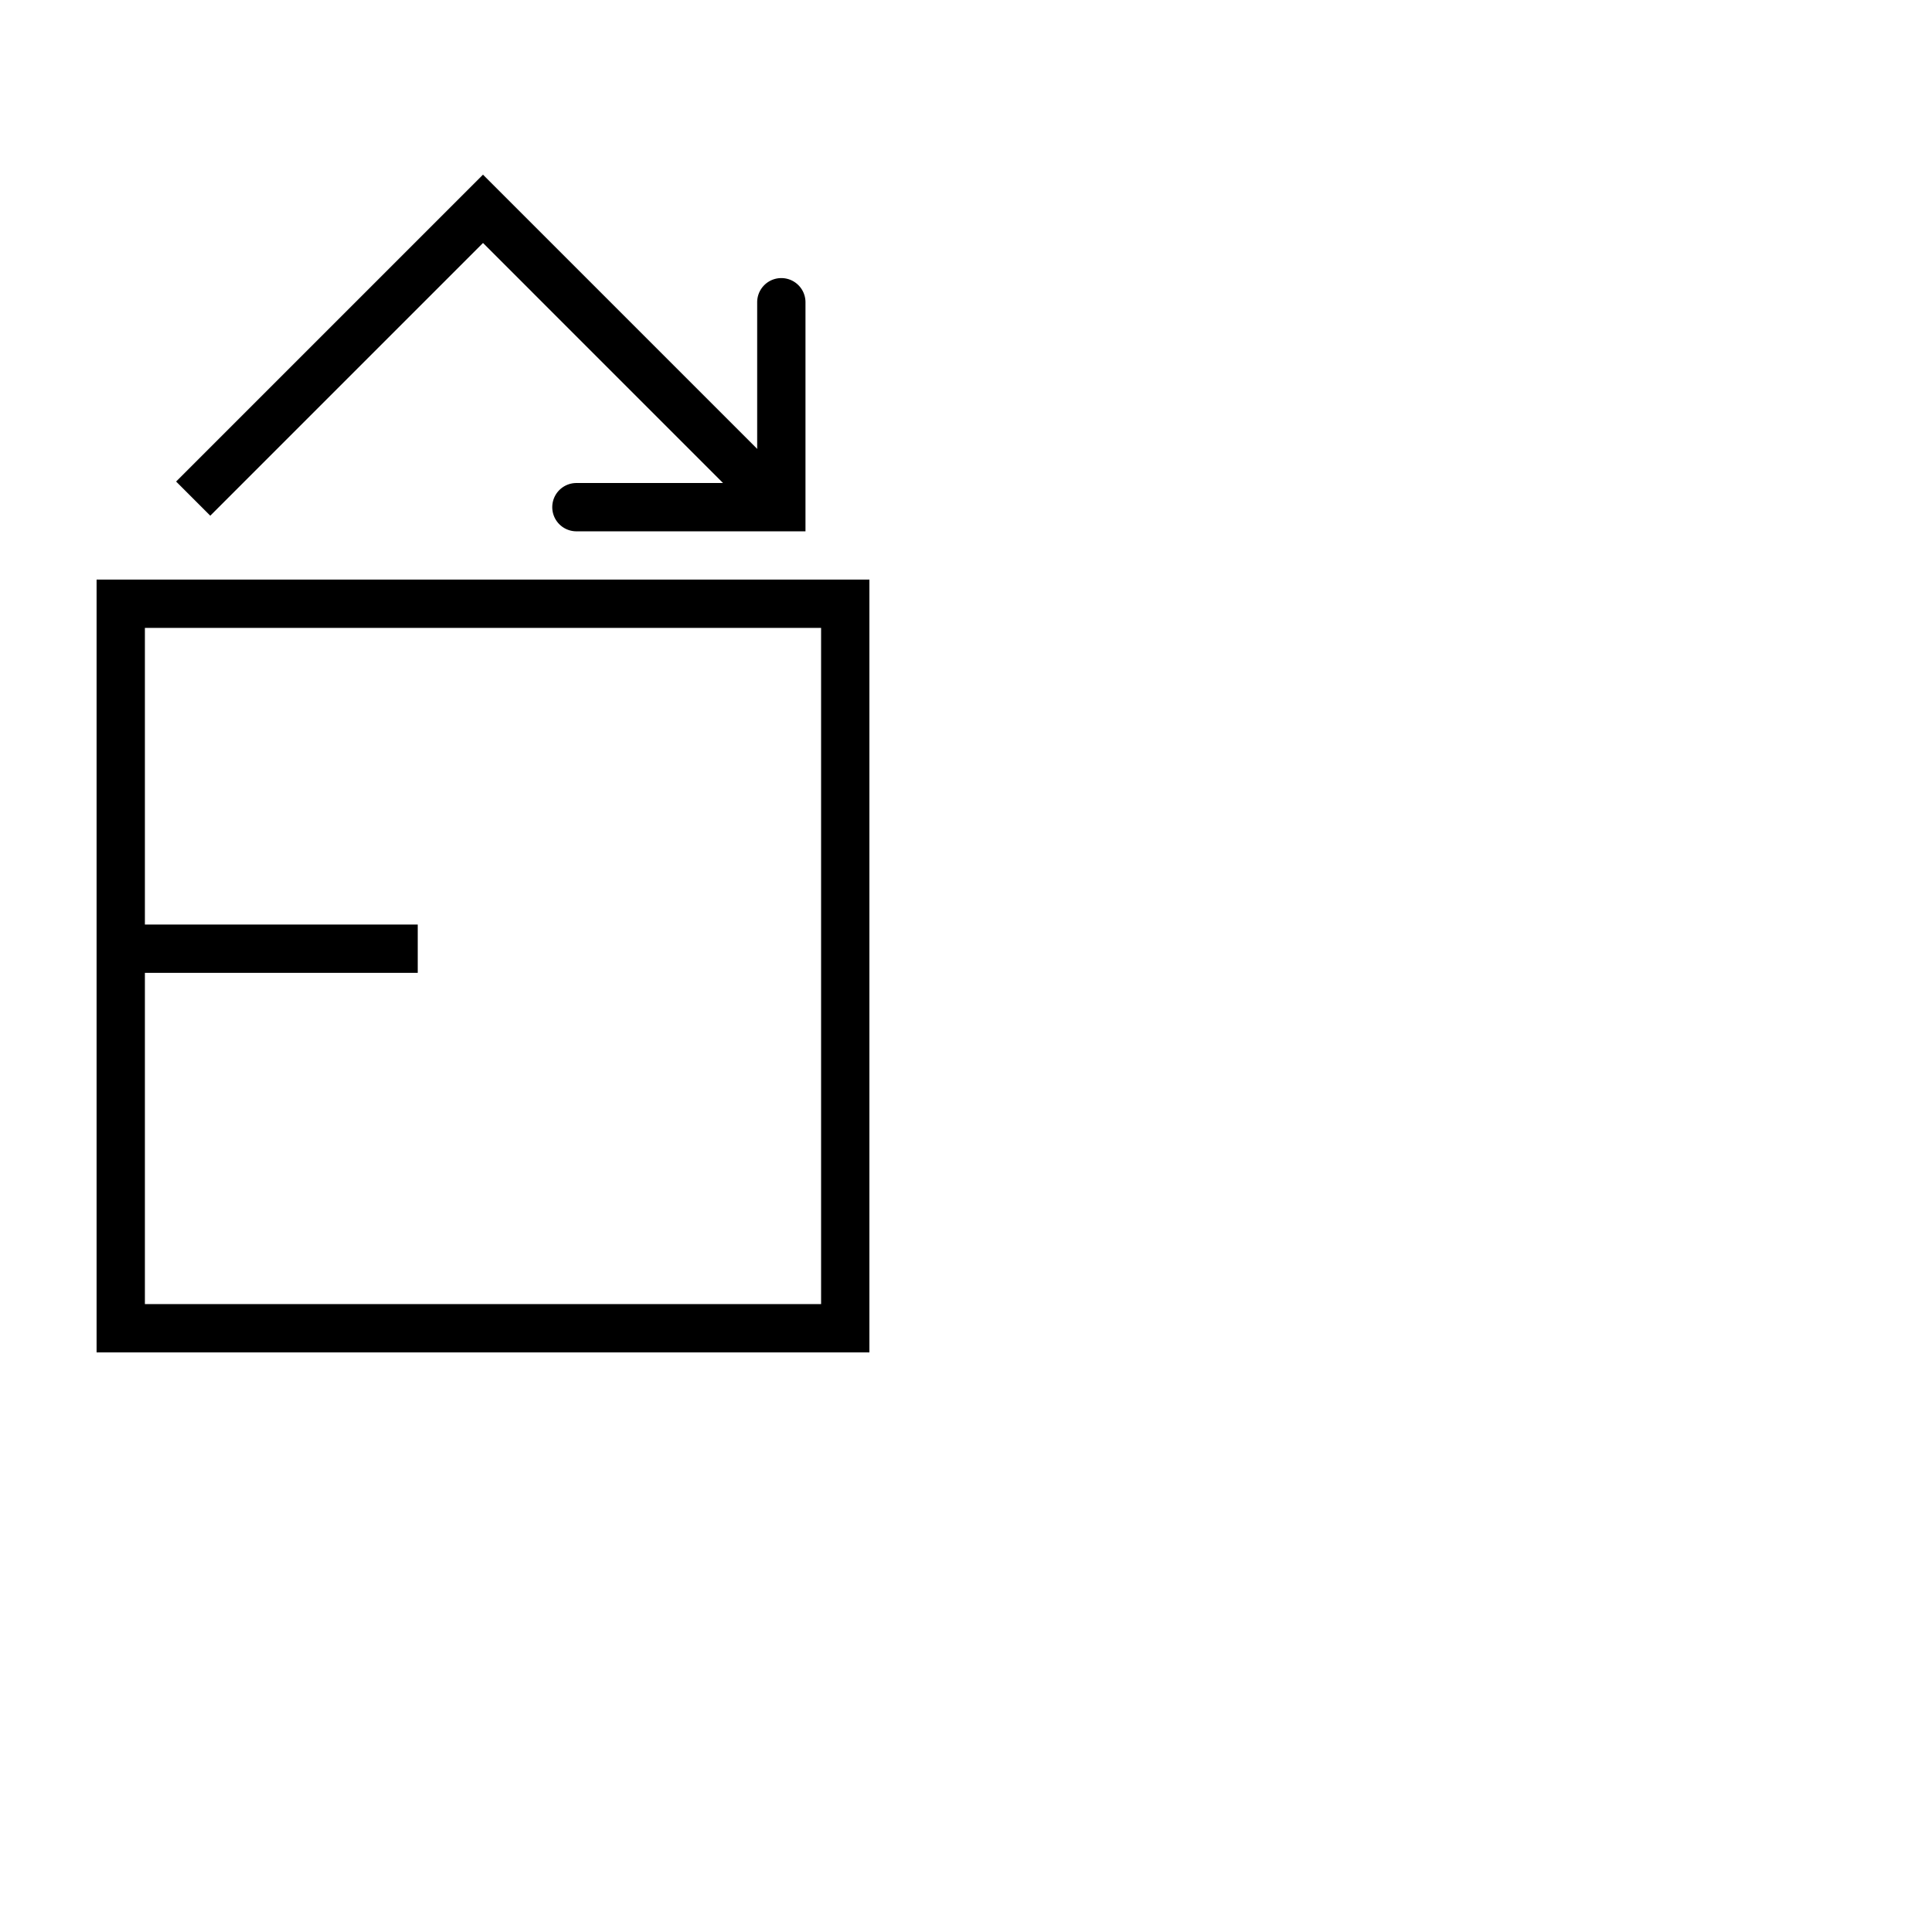 <?xml version="1.0" encoding="UTF-8" standalone="no"?>
<!-- Created with Inkscape (http://www.inkscape.org/) -->

<svg
   width="1000"
   height="1000"
   viewBox="0 0 264.583 264.583"
   version="1.1"
   id="svg23789"
   inkscape:version="1.3.2 (091e20e, 2023-11-25, custom)"
   sodipodi:docname="EwithCircumflex.svg"
   xml:space="preserve"
   xmlns:inkscape="http://www.inkscape.org/namespaces/inkscape"
   xmlns:sodipodi="http://sodipodi.sourceforge.net/DTD/sodipodi-0.dtd"
   xmlns="http://www.w3.org/2000/svg"
   xmlns:svg="http://www.w3.org/2000/svg"><sodipodi:namedview
     id="namedview23791"
     pagecolor="#ffffff"
     bordercolor="#000000"
     borderopacity="0.25"
     inkscape:showpageshadow="2"
     inkscape:pageopacity="0.0"
     inkscape:pagecheckerboard="0"
     inkscape:deskcolor="#d1d1d1"
     inkscape:document-units="px"
     showgrid="false"
     inkscape:zoom="1.4912879"
     inkscape:cx="175.68707"
     inkscape:cy="131.7653"
     inkscape:window-width="1920"
     inkscape:window-height="1017"
     inkscape:window-x="-8"
     inkscape:window-y="-8"
     inkscape:window-maximized="1"
     inkscape:current-layer="layer1"
     showguides="true"><sodipodi:guide
       position="0,79.375"
       orientation="0,1"
       id="guide4404"
       inkscape:locked="false"
       inkscape:label=""
       inkscape:color="rgb(0,134,229)" /><sodipodi:guide
       position="0,52.917"
       orientation="0,1"
       id="guide4406"
       inkscape:locked="false"
       inkscape:label=""
       inkscape:color="rgb(0,134,229)" /><sodipodi:guide
       position="13.229,79.375"
       orientation="-1,0"
       id="guide4408"
       inkscape:locked="false"
       inkscape:label=""
       inkscape:color="rgb(0,134,229)" /><sodipodi:guide
       position="132.292,79.375"
       orientation="-1,0"
       id="guide1069"
       inkscape:locked="false"
       inkscape:label=""
       inkscape:color="rgb(0,134,229)" /><sodipodi:guide
       position="115.755,79.375"
       orientation="-1,0"
       id="guide1071"
       inkscape:locked="false"
       inkscape:label=""
       inkscape:color="rgb(0,134,229)" /><sodipodi:guide
       position="16.536,79.375"
       orientation="-1,0"
       id="guide1"
       inkscape:label=""
       inkscape:locked="false"
       inkscape:color="rgb(0,134,229)" /><sodipodi:guide
       position="0,82.682"
       orientation="0,1"
       id="guide2"
       inkscape:label=""
       inkscape:locked="false"
       inkscape:color="rgb(0,134,229)" /><sodipodi:guide
       position="13.229,185.208"
       orientation="0,-1"
       id="guide3"
       inkscape:locked="false" /><sodipodi:guide
       position="13.229,181.901"
       orientation="0,1"
       id="guide4"
       inkscape:label=""
       inkscape:locked="false"
       inkscape:color="rgb(0,134,229)" /><sodipodi:guide
       position="119.062,185.208"
       orientation="1,0"
       id="guide5"
       inkscape:locked="false" /><sodipodi:guide
       position="66.146,79.375"
       orientation="-1,0"
       id="guide6"
       inkscape:label=""
       inkscape:locked="false"
       inkscape:color="rgb(0,134,229)" /><sodipodi:guide
       position="13.229,191.823"
       orientation="0,1"
       id="guide7"
       inkscape:label=""
       inkscape:locked="false"
       inkscape:color="rgb(0,134,229)" /></sodipodi:namedview><defs
     id="defs23786"><clipPath
       clipPathUnits="userSpaceOnUse"
       id="clipPath946"><path
         d="M 0,0 H 6000 V 3375 H 0 Z"
         clip-rule="evenodd"
         id="path944" /></clipPath><clipPath
       clipPathUnits="userSpaceOnUse"
       id="clipPath920"><path
         d="m 3536.848,254.514 h 443.75 v 443.75 h -443.75 z"
         clip-rule="evenodd"
         id="path918" /></clipPath><clipPath
       clipPathUnits="userSpaceOnUse"
       id="clipPath420"><path
         d="M 591.87,383.121 H 908.197 V 699.448 H 591.87 Z"
         clip-rule="evenodd"
         id="path418" /></clipPath><clipPath
       clipPathUnits="userSpaceOnUse"
       id="clipPath420-8"><path
         d="M 591.87,383.121 H 908.197 V 699.448 H 591.87 Z"
         clip-rule="evenodd"
         id="path418-7" /></clipPath></defs><g
     inkscape:label="Layer 1"
     inkscape:groupmode="layer"
     id="layer1"
     transform="translate(-60.344,-136.989)"><path
       id="rect1"
       style="fill:#000000;fill-opacity:1;fill-rule:evenodd;stroke:none;stroke-width:1.854"
       d="M 216.363 -73.572 L 263.604 -73.572 L 263.604 -73.572 L 270.219 -73.572 L 270.219 -73.572 L 322.197 -73.572 L 322.197 -179.406 L 216.363 -179.406 L 216.363 -73.572 z M 222.978 -80.187 L 222.978 -172.791 L 315.582 -172.791 L 315.582 -80.187 L 270.219 -80.187 L 270.219 -117.552 L 263.604 -117.552 L 263.604 -80.187 L 222.978 -80.187 z "
       transform="rotate(90)" /><g
       id="path4"
       transform="translate(-2.241,-23.639)"><path
         style="color:#000000;fill:#000000;fill-rule:evenodd;-inkscape-stroke:none"
         d="m 128.73,184.547 -42.027,42.027 4.678,4.678 37.35,-37.35 37.348,37.35 4.678,-4.678 z"
         id="path7" /><g
         id="g6"><path
           style="color:#000000;fill:#000000;stroke-linecap:round;-inkscape-stroke:none"
           d="m 169.586,198.711 a 3.307,3.307 0 0 0 -3.307,3.307 v 24.758 h -24.756 a 3.307,3.307 0 0 0 -3.307,3.307 3.307,3.307 0 0 0 3.307,3.307 h 31.371 v -31.371 a 3.307,3.307 0 0 0 -3.309,-3.307 z"
           id="path6" /></g></g></g></svg>
